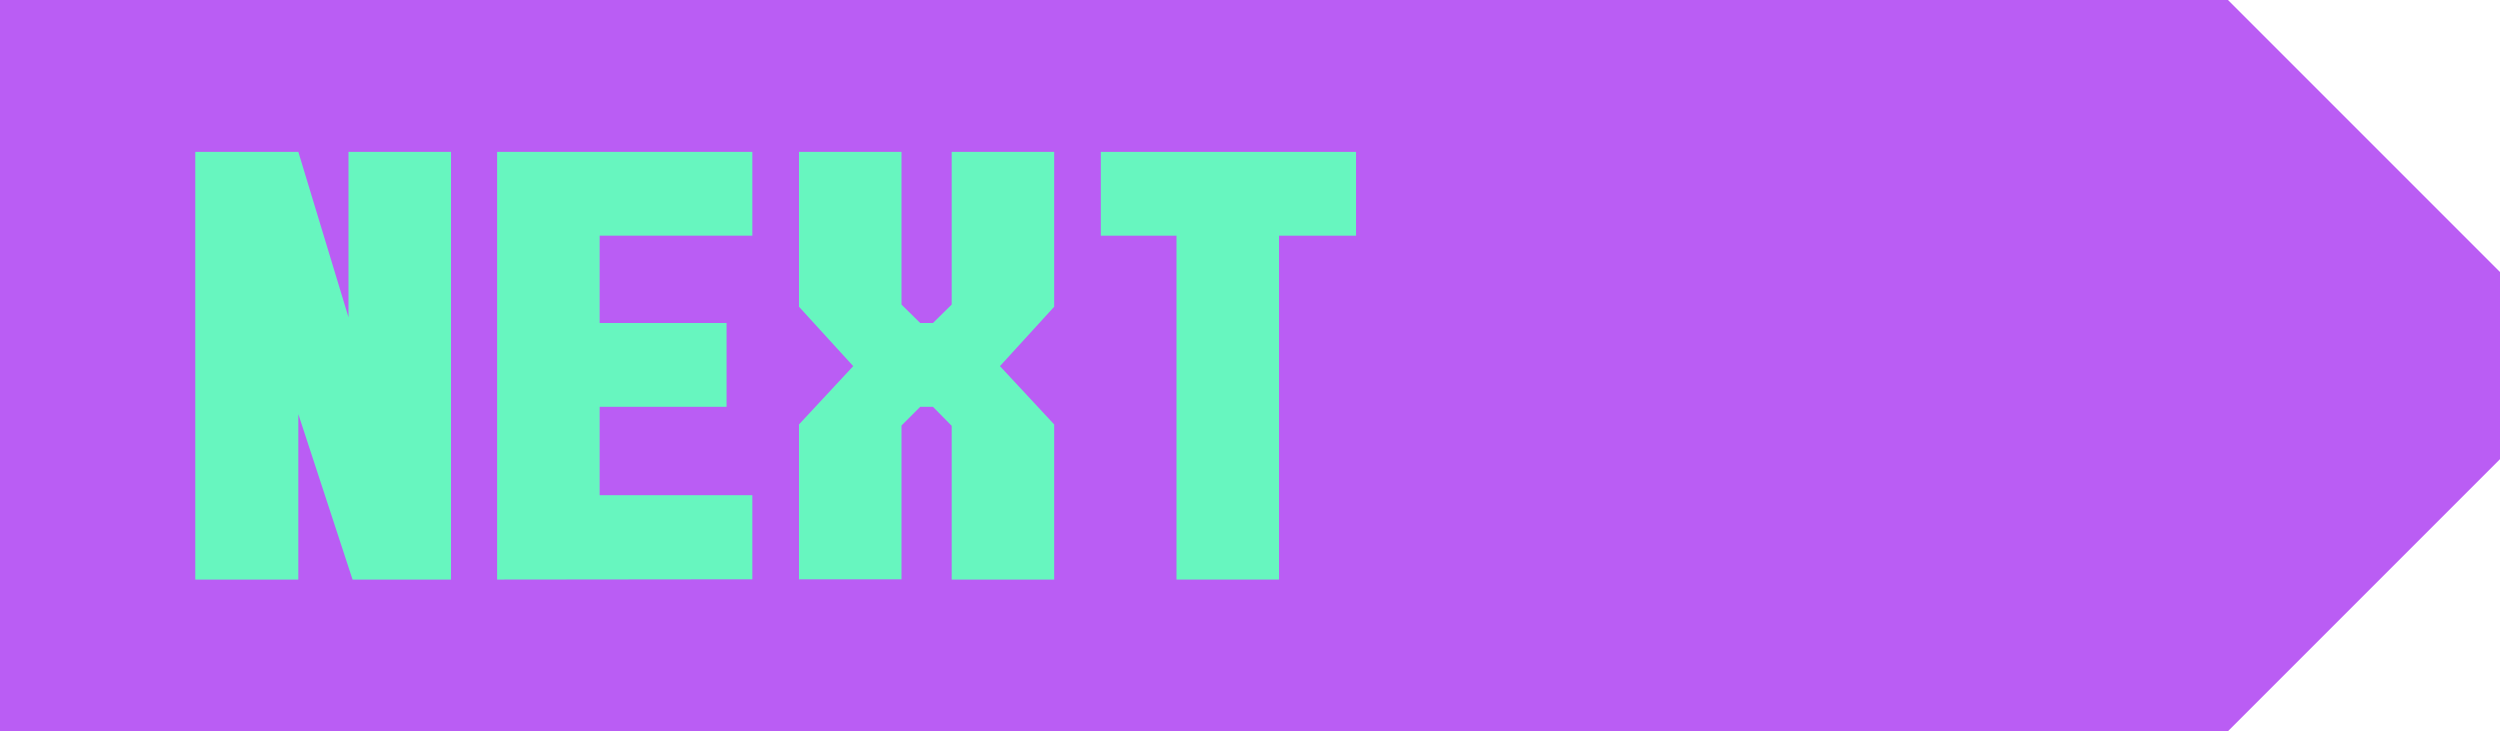 <svg xmlns="http://www.w3.org/2000/svg" viewBox="0 0 92.18 26.96"><defs><style>.cls-1{fill:#ba5df4;}.cls-2{fill:#67f6bf;}</style></defs><title>next</title><g id="Layer_2" data-name="Layer 2"><g id="Layer_1-2" data-name="Layer 1"><polygon class="cls-1" points="0 26.96 82.15 26.96 92.18 16.93 92.18 10.03 82.15 0 0 0 0 26.96"/><path class="cls-2" d="M7.2,21.37V5.6H11l1.85,6.1V5.6h3.78V21.37H13l-2-6.1v6.1Z"/><path class="cls-2" d="M18.33,21.37V5.6h9.41V8.69H22.11v3.22h4.68V15H22.11v3.26h5.63v3.1Z"/><path class="cls-2" d="M35.09,11.23V5.6h3.78v5.71l-2,2.19,2,2.15v5.72H35.09V15.7L34.4,15h-.47l-.69.69v5.67H29.46V15.65l2-2.15-2-2.19V5.6h3.78v5.63l.69.68h.47Z"/><path class="cls-2" d="M40.59,8.69V5.6H50V8.69H47.16V21.37H43.38V8.69Z"/></g></g></svg>